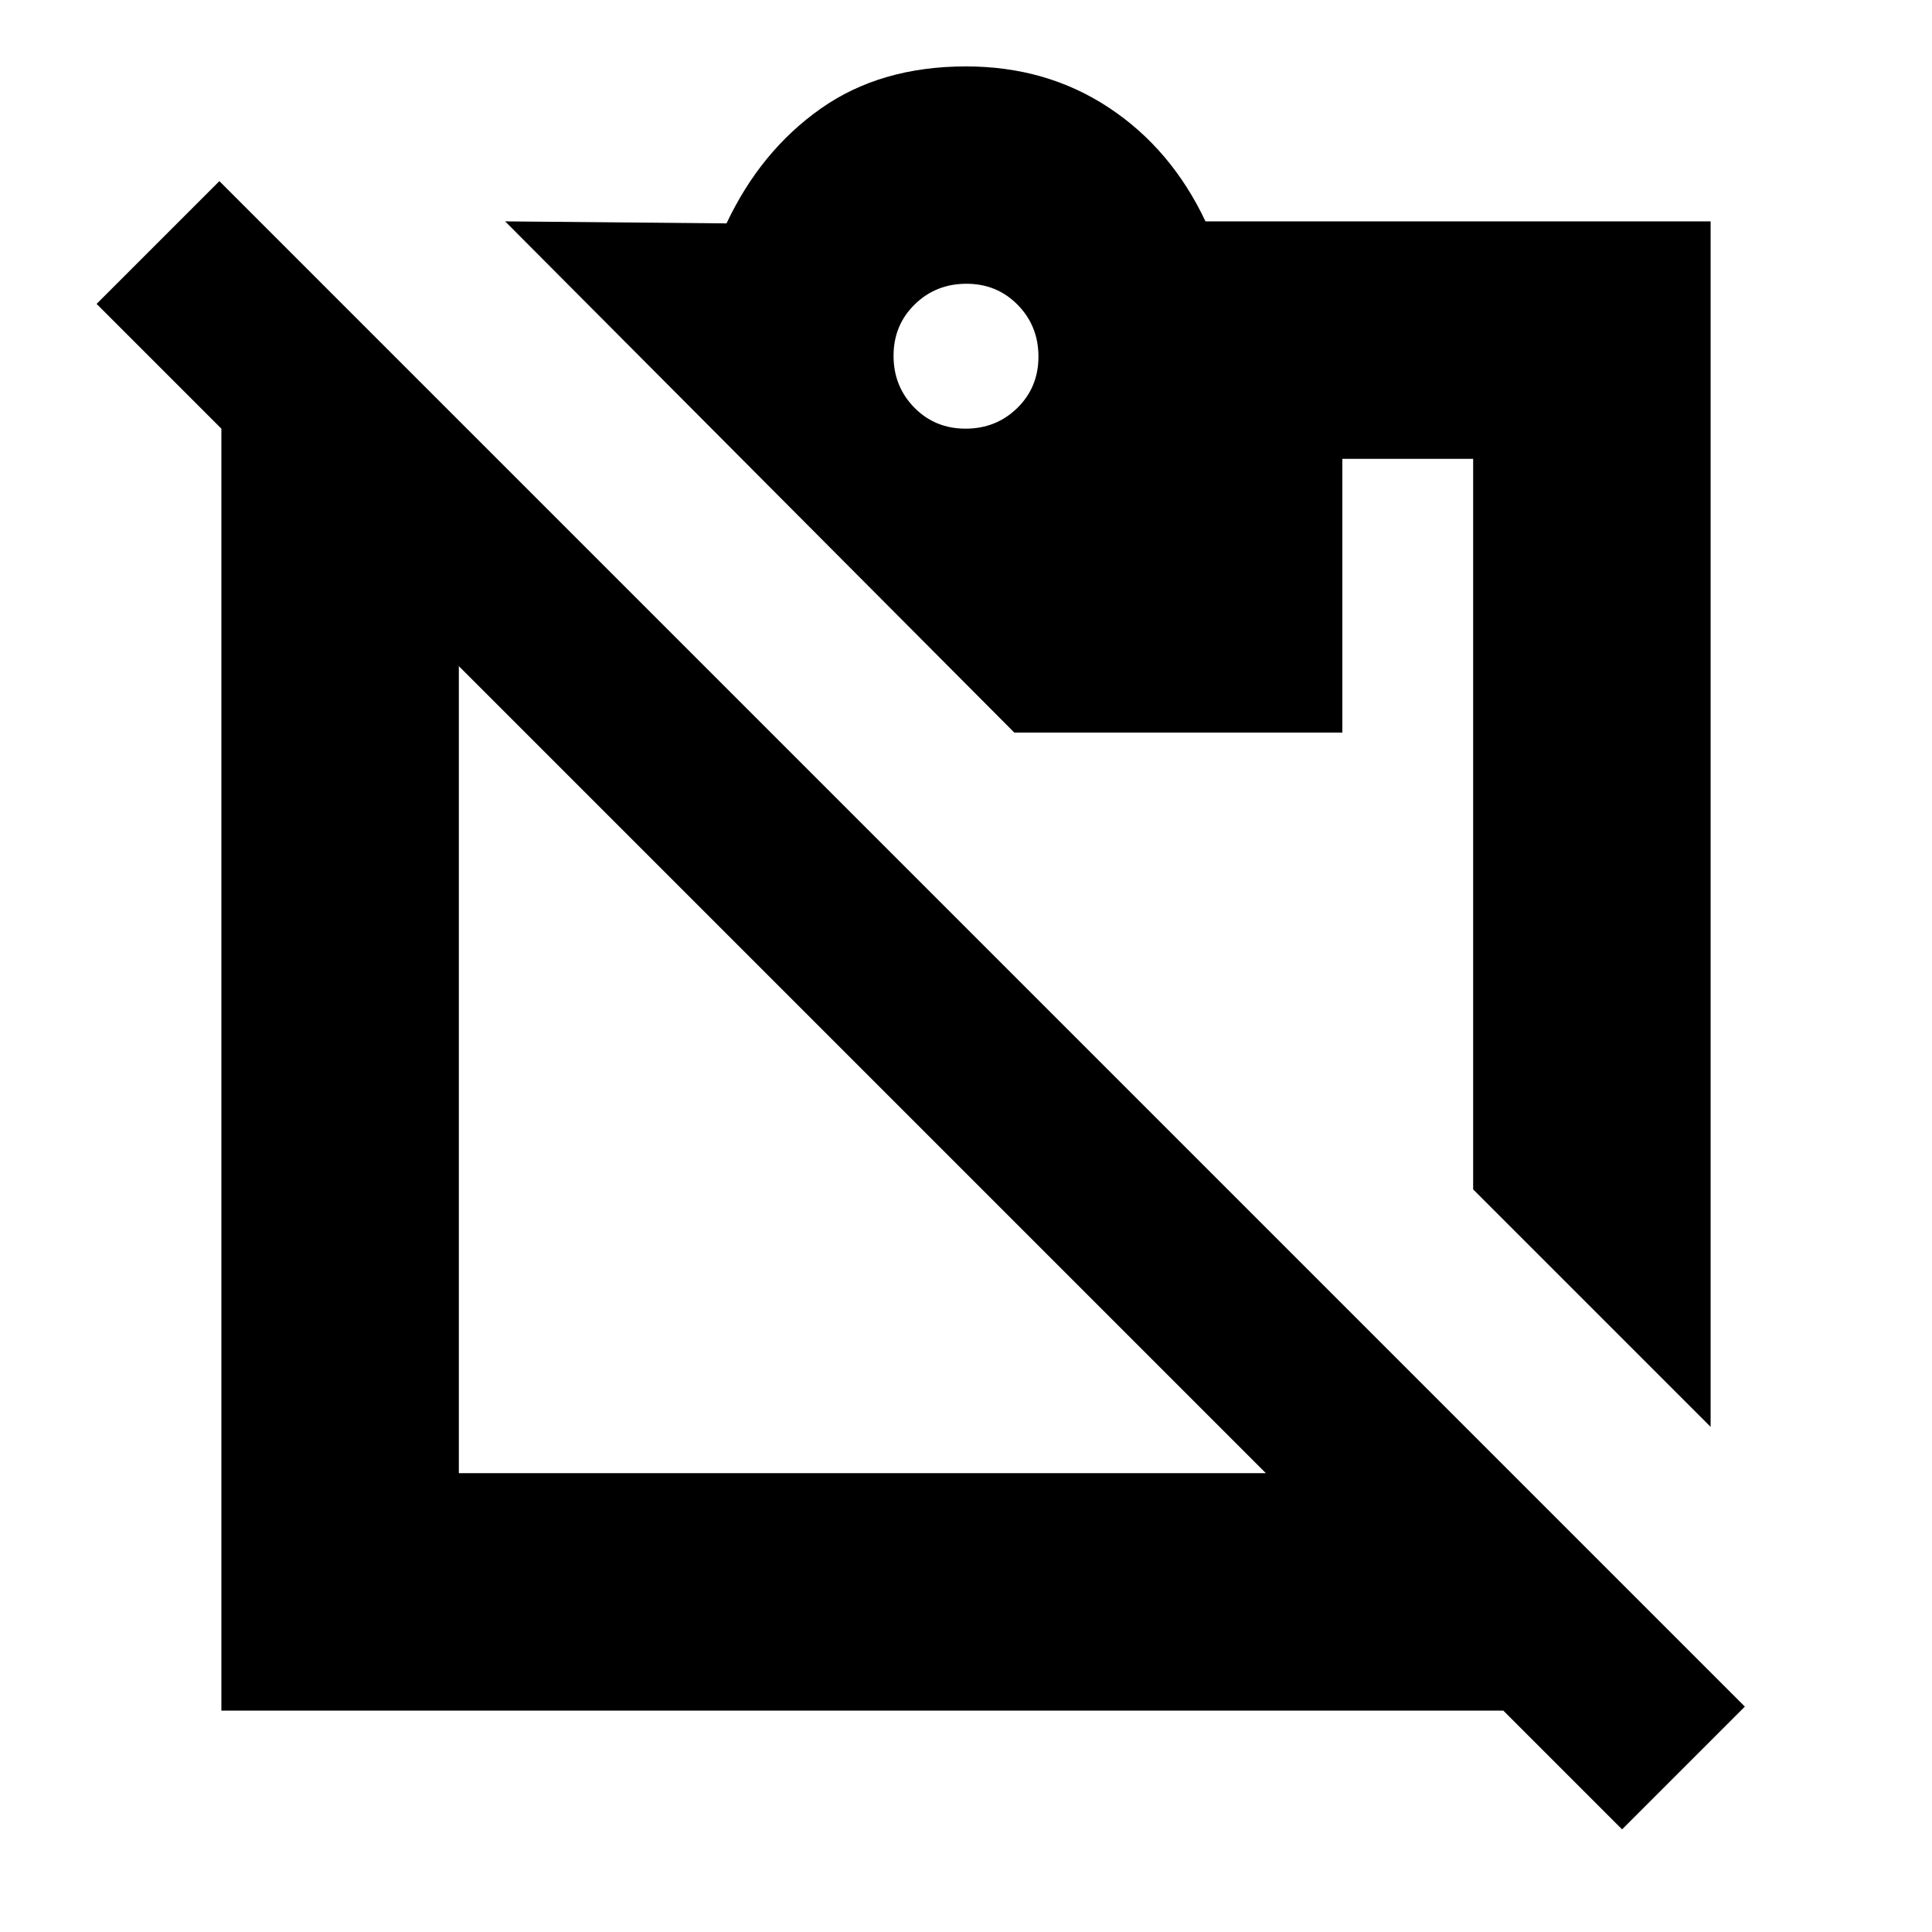 <svg xmlns="http://www.w3.org/2000/svg" height="20" viewBox="0 -960 960 960" width="20"><path d="M850-251 732-369v-363h-65v136H504L251-850l110 1q17-36 46.775-57 29.774-21 72.225-21 40 0 71 20.5t48 56.5h251v599ZM479.789-747Q495-747 505.5-757.289q10.5-10.29 10.5-25.5Q516-798 505.711-808.5q-10.29-10.5-25.5-10.5Q465-819 454.5-808.711q-10.5 10.29-10.5 25.5Q444-768 454.289-757.5q10.29 10.5 25.5 10.5ZM629-228 228-629v401h401ZM110-110v-637l-62-62 61-61 758 758-61 61-59-59H110Z"/></svg>